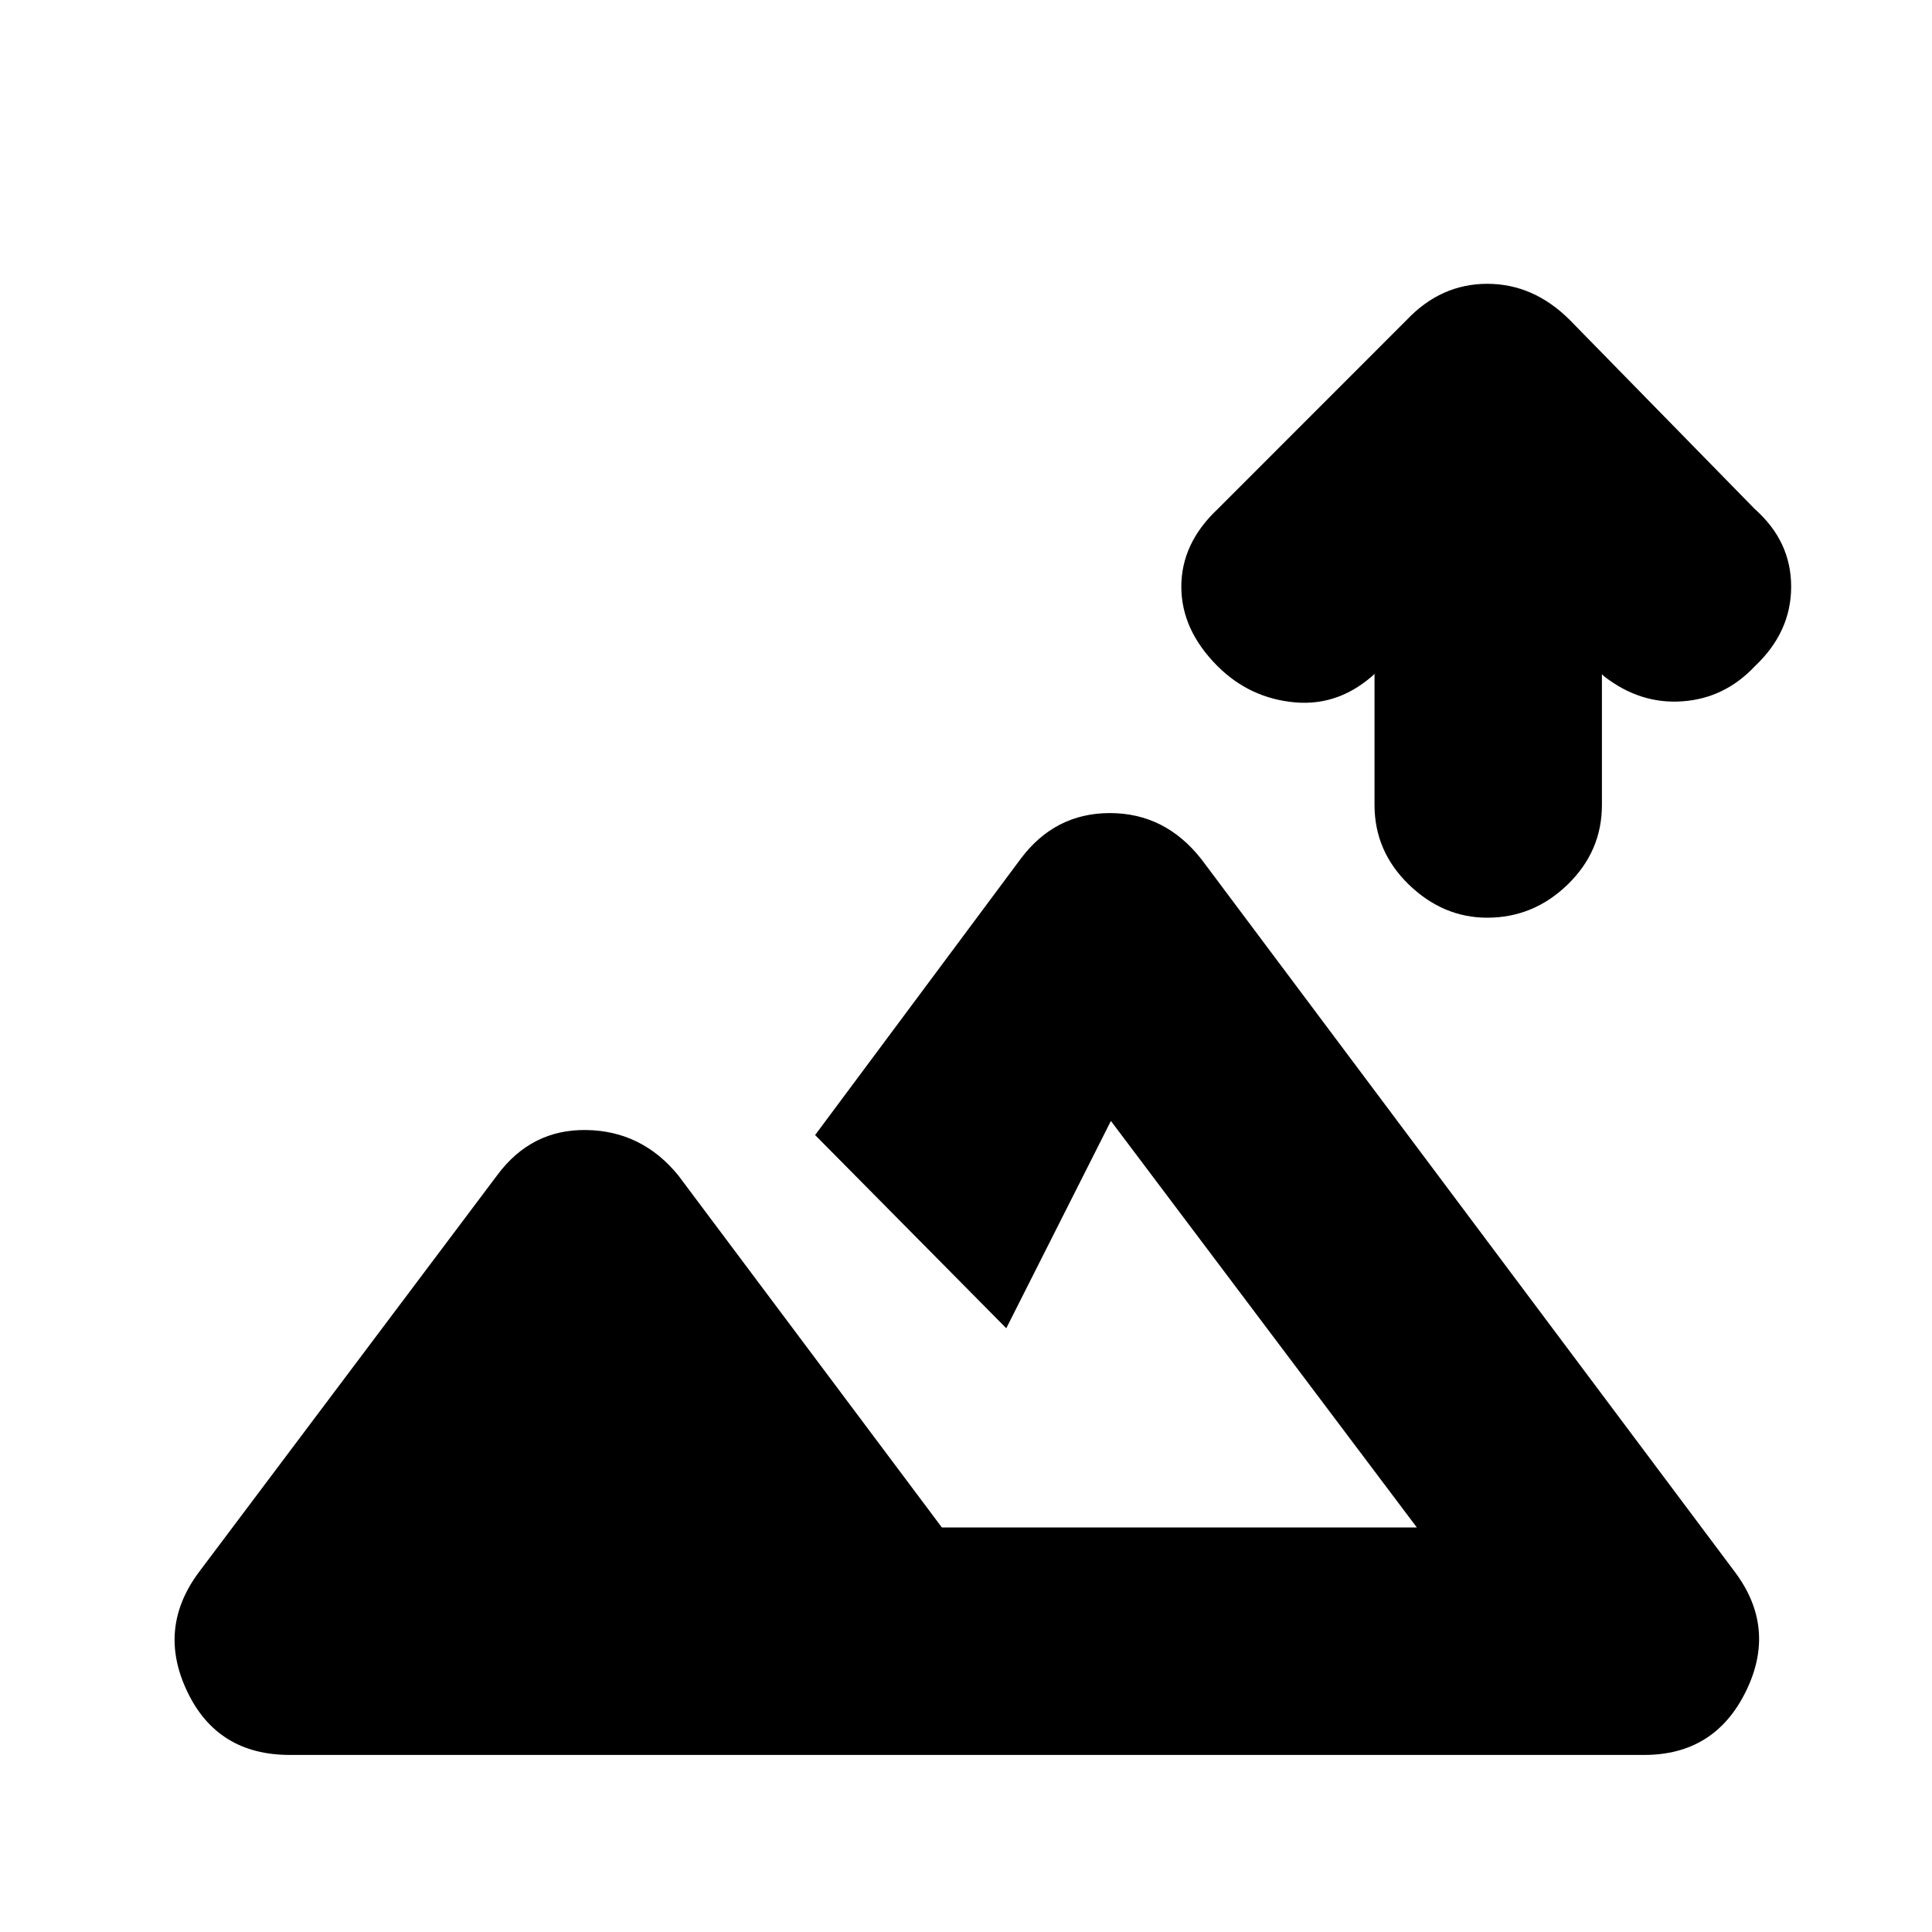 <svg xmlns="http://www.w3.org/2000/svg" height="20" width="20"><path d="M15.396 9.5q-.458 0-.813-.344-.354-.344-.354-.823V6.979l.021-.021q-.375.354-.844.313-.468-.042-.802-.375-.375-.375-.375-.823 0-.448.375-.802l1.958-1.959q.355-.374.834-.374t.854.374l1.917 1.959q.375.333.375.802 0 .469-.375.823-.313.333-.75.364-.438.032-.813-.26l-.021-.021v1.354q0 .479-.354.823t-.833.344ZM3 18.167q-.75 0-1.062-.657-.313-.656.124-1.239l3.084-4.104q.354-.479.927-.469.573.01.948.469l2.729 3.645h4.917L11.5 11.604l-1.083 2.146-1.979-2 2.124-2.854q.355-.479.928-.479.572 0 .948.479l5.52 7.375q.438.583.115 1.239-.323.657-1.052.657Zm7.417-2.355Z"/></svg>